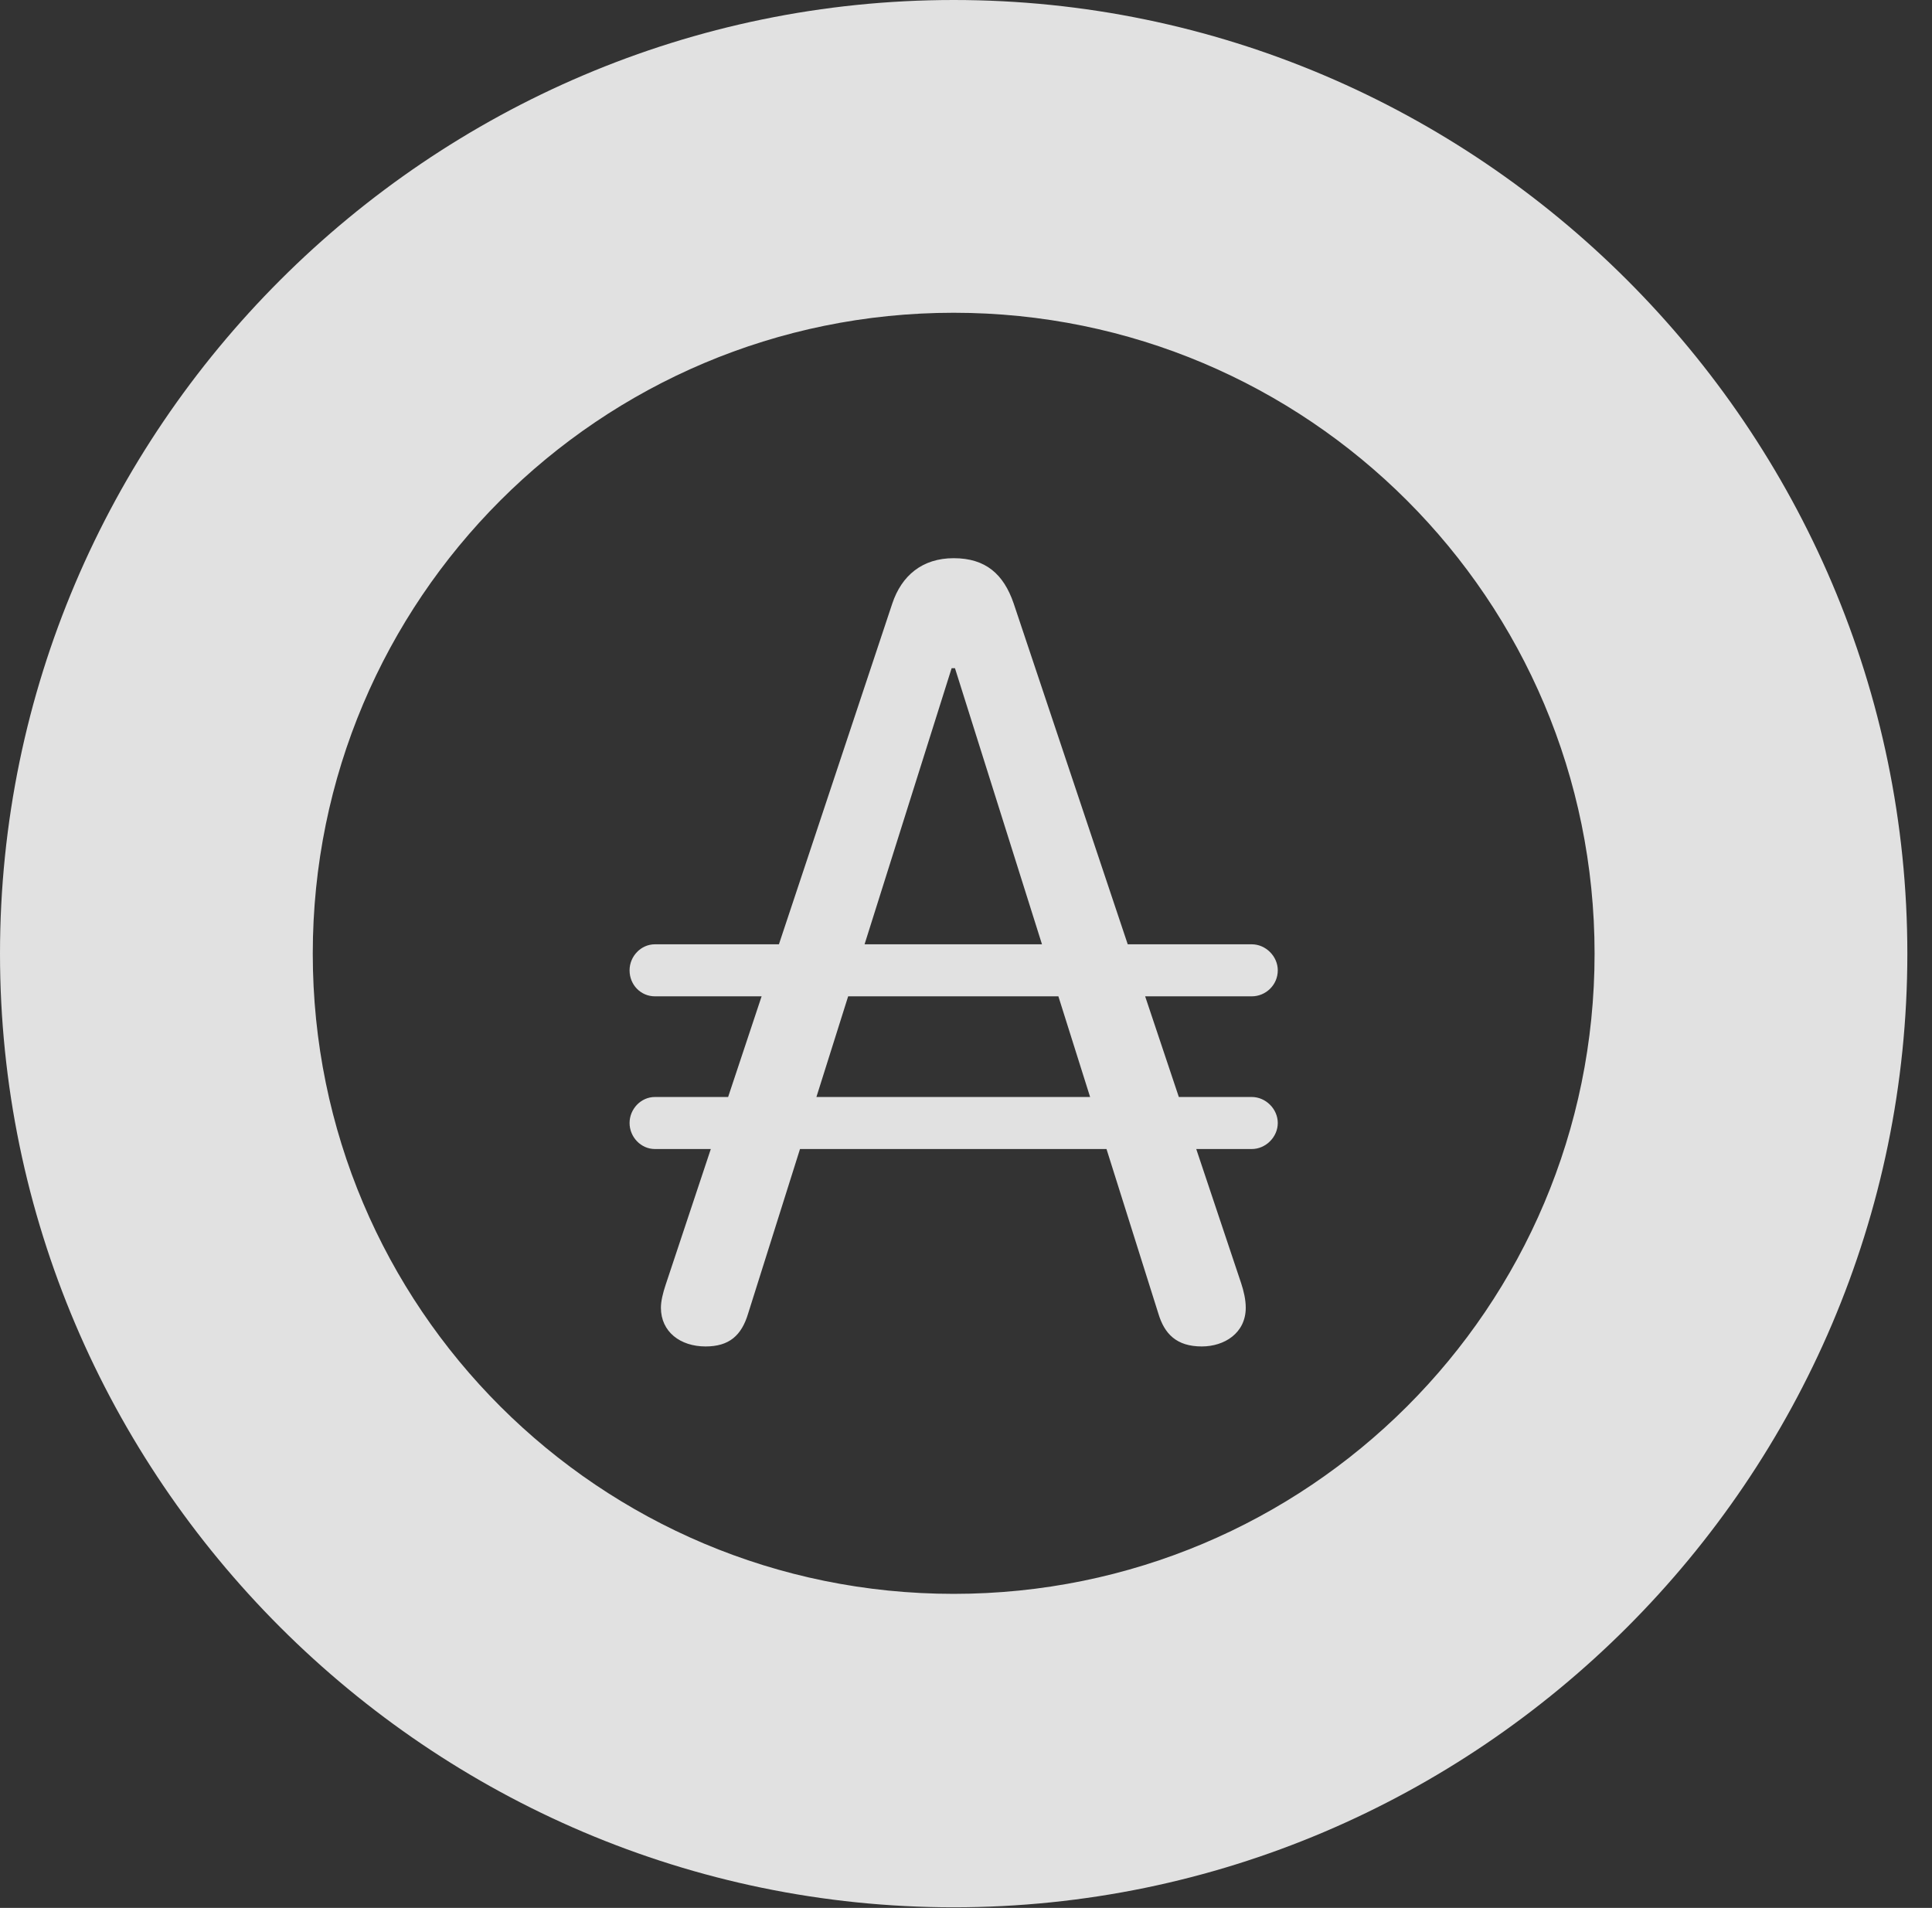 <?xml version="1.0" encoding="UTF-8"?>
<!--Generator: Apple Native CoreSVG 326-->
<!DOCTYPE svg
PUBLIC "-//W3C//DTD SVG 1.1//EN"
       "http://www.w3.org/Graphics/SVG/1.1/DTD/svg11.dtd">
<svg version="1.1" xmlns="http://www.w3.org/2000/svg" xmlns:xlink="http://www.w3.org/1999/xlink" viewBox="0 0 28.291 27.939">
 <rect x="0" y="0" width="28.291" height="27.939" fill="#333333" stroke="none"/>
 <g>
  <rect height="27.939" opacity="0" width="28.291" x="0" y="0"/>
  <path d="M13.965 27.93C21.641 27.93 27.93 21.65 27.93 13.965C27.93 6.279 21.641 0 13.965 0C6.289 0 0 6.279 0 13.965C0 21.65 6.289 27.93 13.965 27.93ZM13.965 23.34C8.779 23.34 4.58 19.15 4.58 13.965C4.58 8.779 8.779 4.58 13.965 4.58C19.15 4.58 23.35 8.779 23.35 13.965C23.35 19.15 19.15 23.34 13.965 23.34Z" fill="white" fill-opacity="0.85"/>
  <path d="M10.332 19.717C10.674 19.717 10.859 19.561 10.957 19.229L13.935 9.785L13.984 9.785L16.963 19.238C17.051 19.531 17.227 19.717 17.598 19.717C17.93 19.717 18.242 19.521 18.242 19.15C18.242 19.033 18.213 18.906 18.174 18.789L14.844 8.838C14.697 8.408 14.434 8.174 13.965 8.174C13.506 8.174 13.203 8.428 13.066 8.838L9.746 18.818C9.707 18.936 9.678 19.053 9.678 19.15C9.678 19.502 9.961 19.717 10.332 19.717ZM9.219 14.209C9.219 14.424 9.385 14.59 9.59 14.59L18.33 14.59C18.535 14.59 18.711 14.424 18.711 14.209C18.711 14.004 18.535 13.828 18.33 13.828L9.59 13.828C9.385 13.828 9.219 14.004 9.219 14.209ZM9.219 16.445C9.219 16.65 9.385 16.826 9.59 16.826L18.33 16.826C18.535 16.826 18.711 16.65 18.711 16.445C18.711 16.24 18.535 16.064 18.33 16.064L9.59 16.064C9.385 16.064 9.219 16.24 9.219 16.445Z" fill="white" fill-opacity="0.85"/>
 </g>
</svg>
